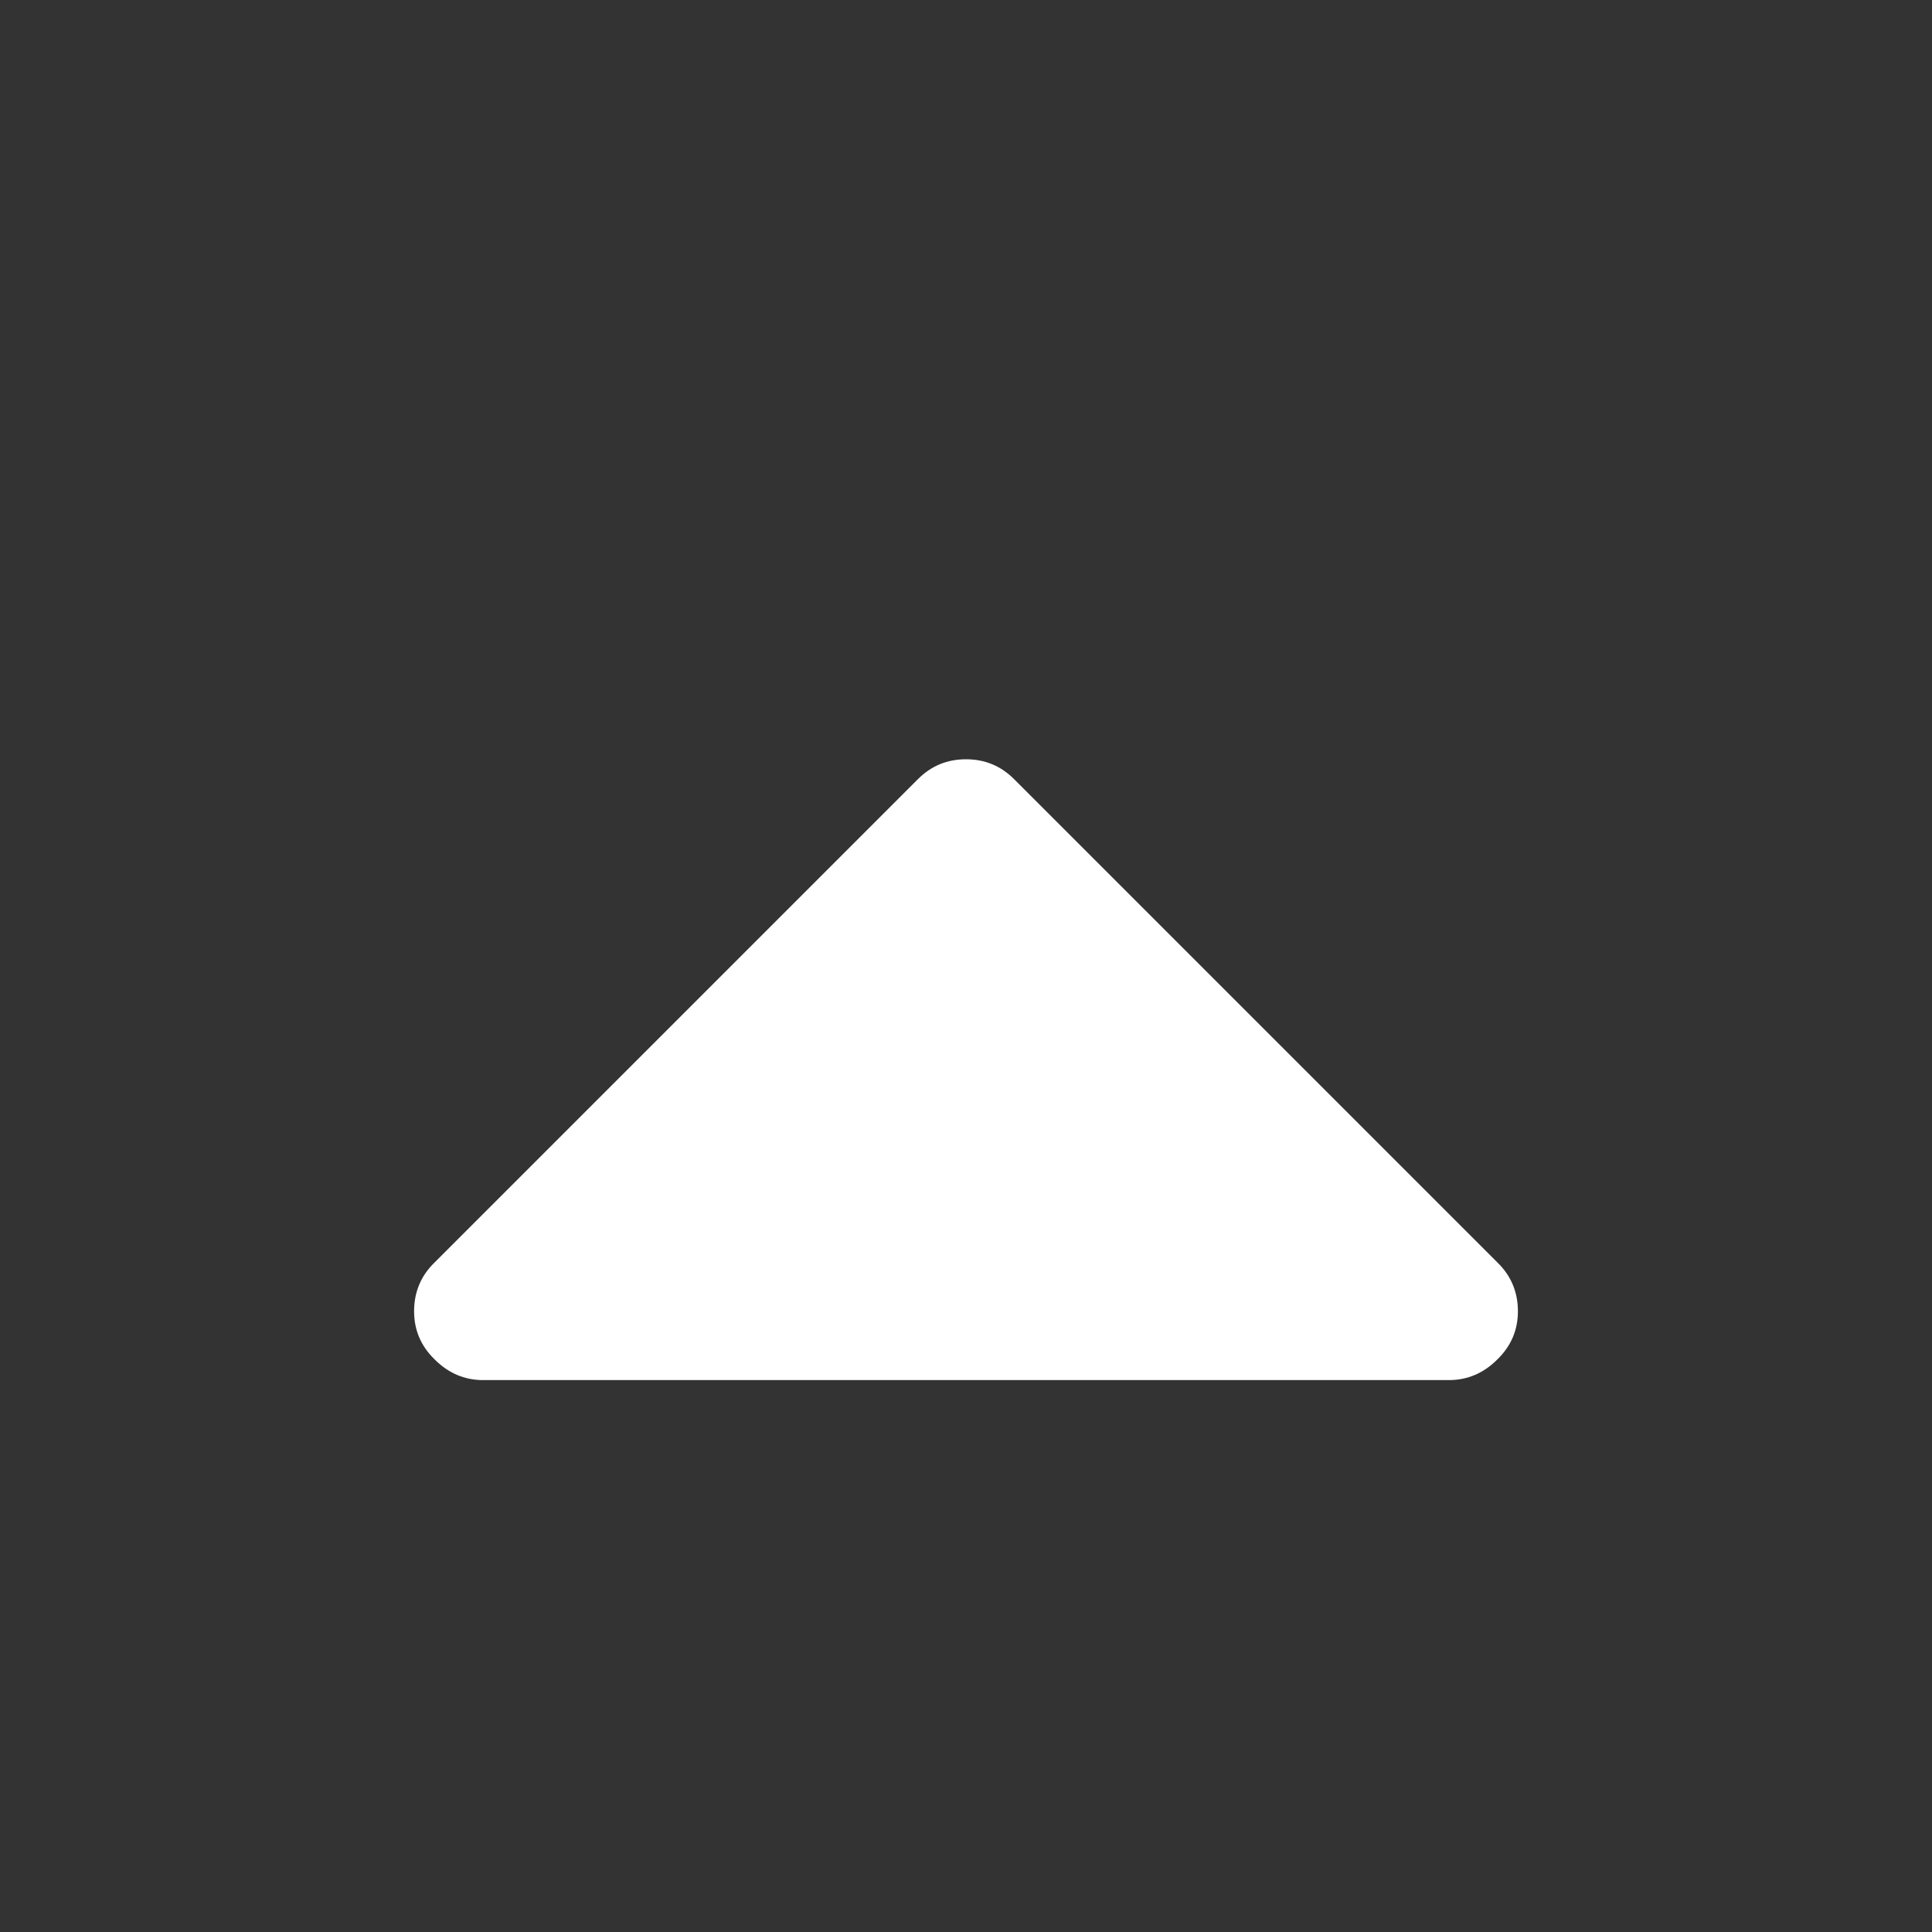 <svg xmlns="http://www.w3.org/2000/svg" xlink="http://www.w3.org/1999/xlink" width="20px" height="20px" viewBox="0 0 15 15" version="1.1">
  <rect x="0" y="0" width="15" height="15" fill="#333333" stroke="none"/>
  <g id="surface1">
    <path d="M 11.785 10.18 C 11.785 10.324 11.734 10.449 11.625 10.555 C 11.52 10.66 11.395 10.715 11.25 10.715 L 3.75 10.715 C 3.605 10.715 3.48 10.66 3.375 10.555 C 3.266 10.449 3.215 10.324 3.215 10.18 C 3.215 10.035 3.266 9.906 3.375 9.801 L 7.125 6.051 C 7.23 5.945 7.355 5.895 7.5 5.895 C 7.645 5.895 7.77 5.945 7.875 6.051 L 11.625 9.801 C 11.734 9.906 11.785 10.035 11.785 10.18 Z M 11.785 10.18 " fill="#FFFFFF"/>
  </g>
</svg>